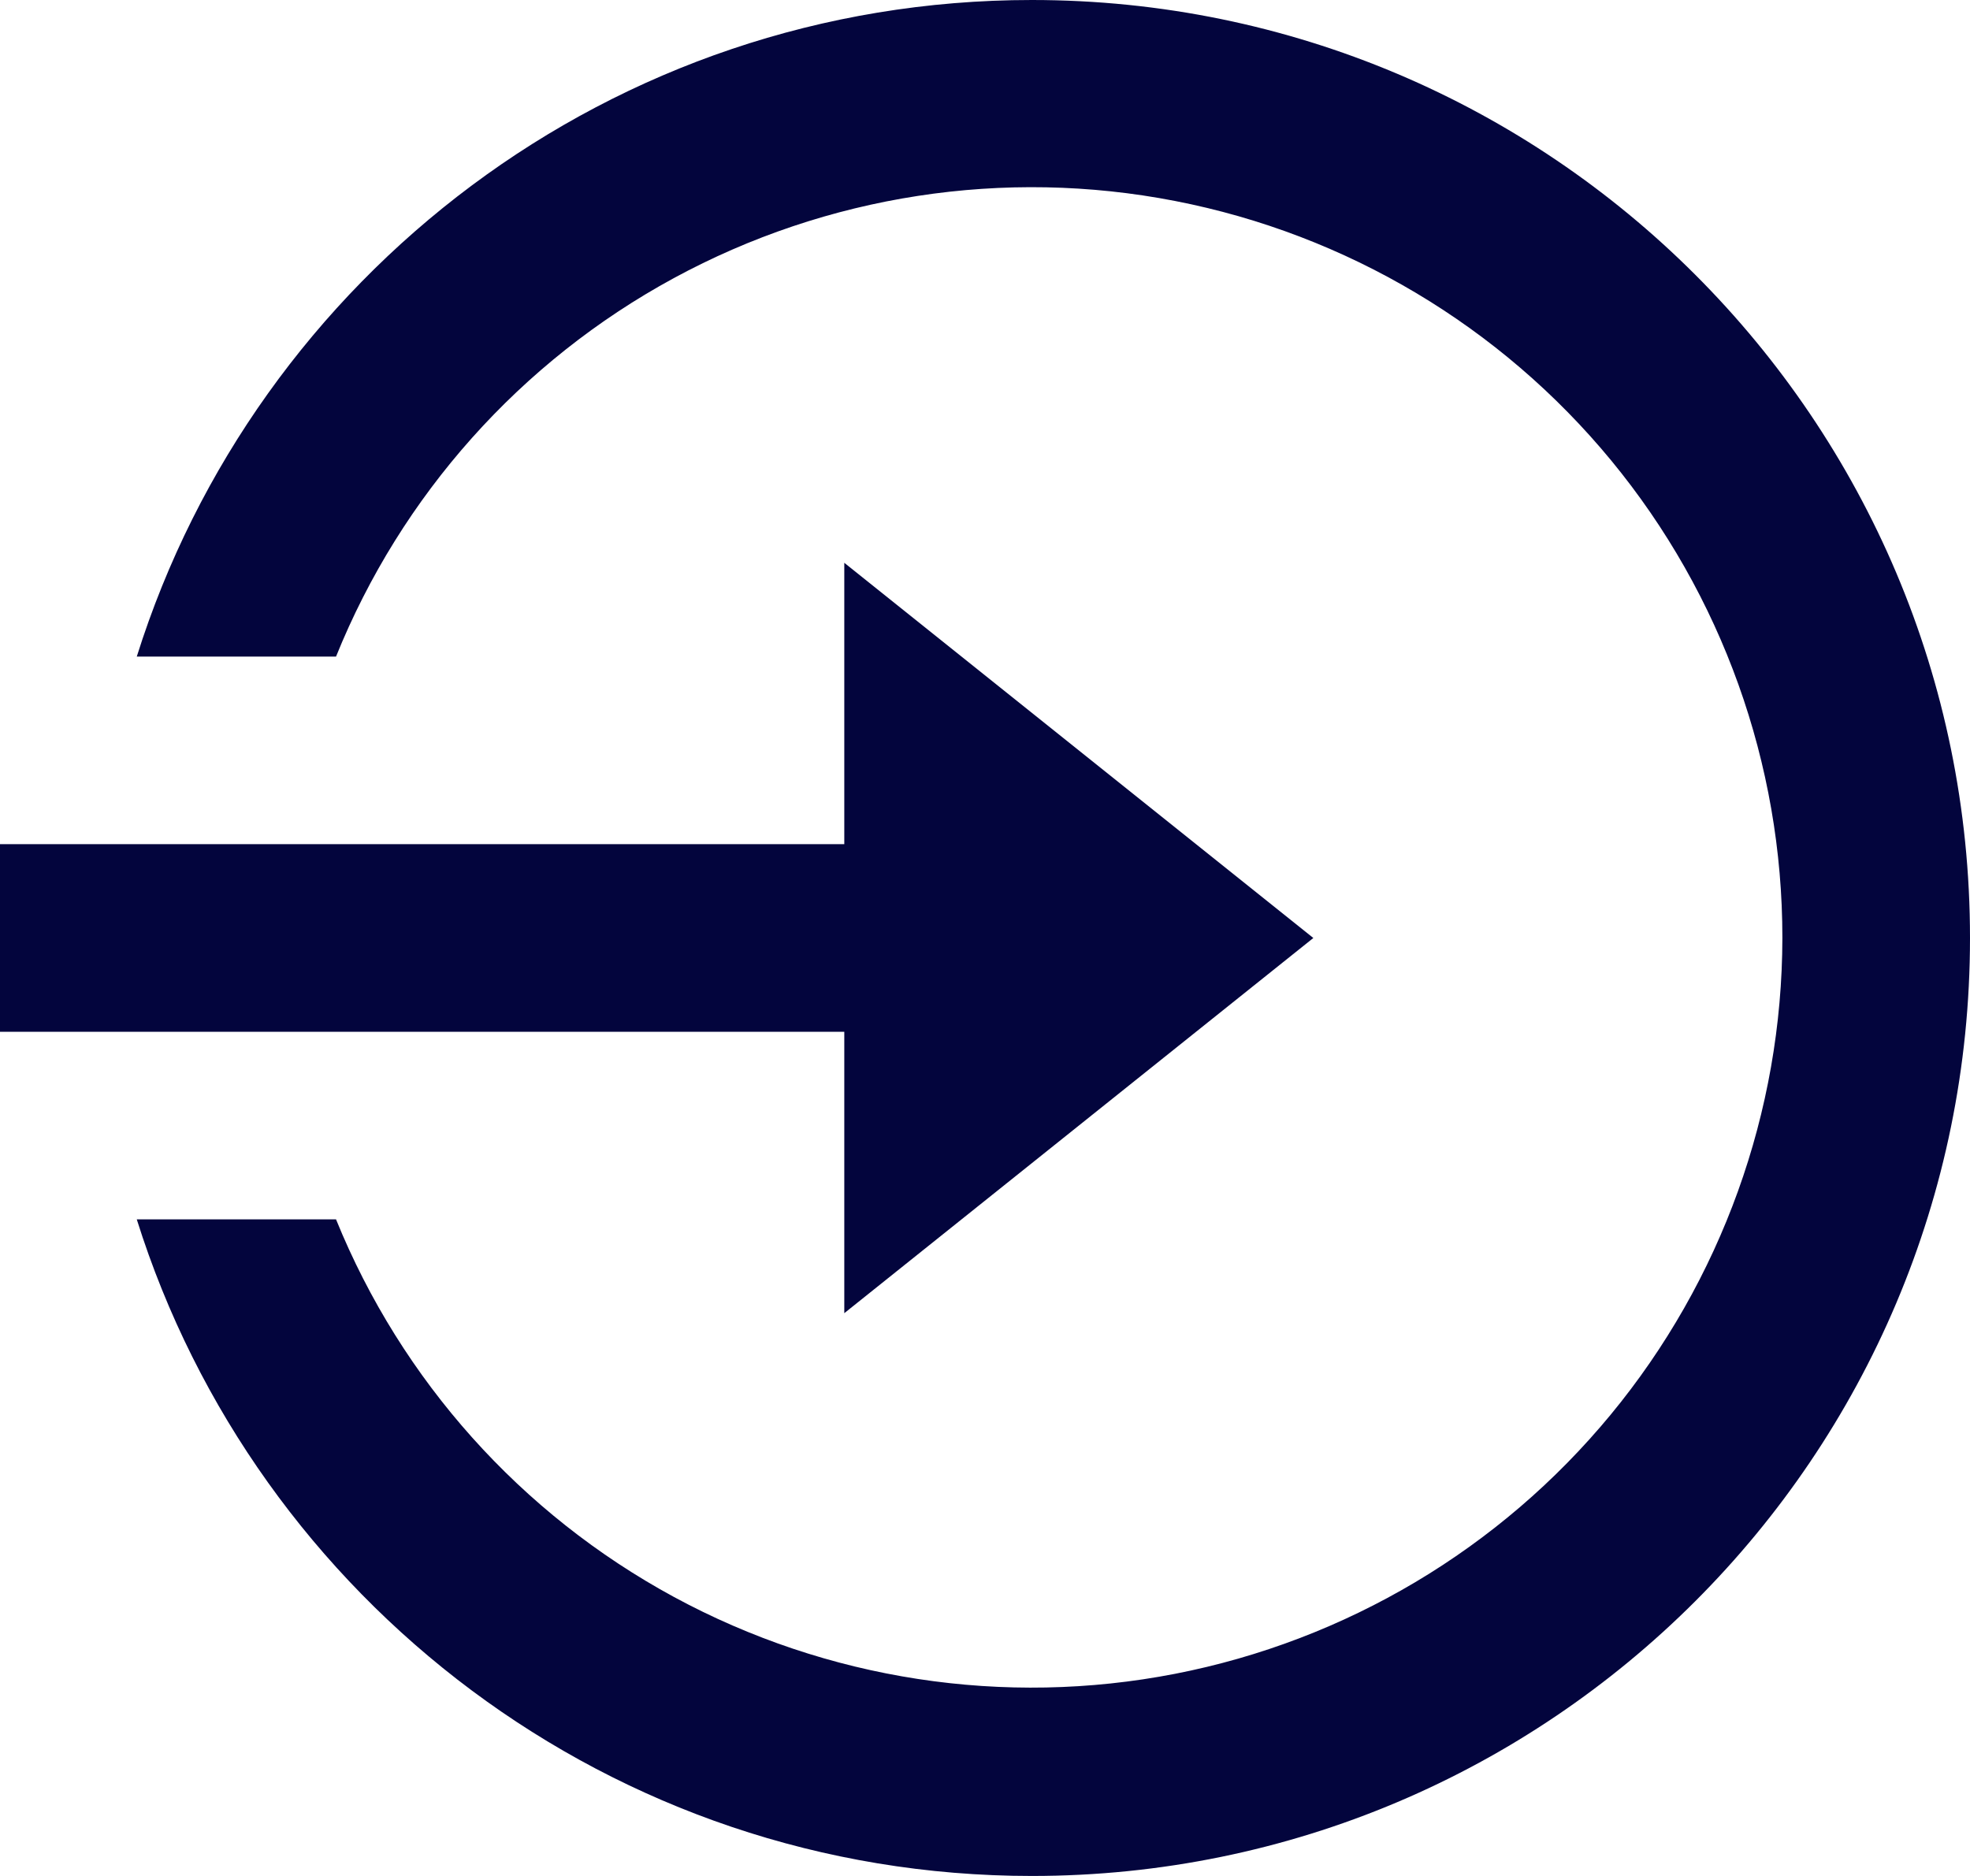 <svg width="21" height="20" viewBox="0 0 21 20" fill="none" xmlns="http://www.w3.org/2000/svg">
<path id="Icon login" d="M9 9V6L14 10L9 14V11H0V9H9ZM1.458 13H3.582C4.28 14.719 5.554 16.142 7.185 17.026C8.817 17.91 10.704 18.199 12.525 17.845C14.347 17.49 15.988 16.514 17.169 15.083C18.35 13.652 18.997 11.855 19 10C19.001 8.143 18.356 6.343 17.175 4.909C15.994 3.476 14.351 2.498 12.528 2.143C10.705 1.788 8.815 2.079 7.183 2.965C5.551 3.851 4.277 5.278 3.582 7H1.458C2.732 2.943 6.522 0 11 0C16.523 0 21 4.477 21 10C21 15.523 16.523 20 11 20C6.522 20 2.732 17.057 1.458 13Z" fill="#03053D"/>
</svg>
